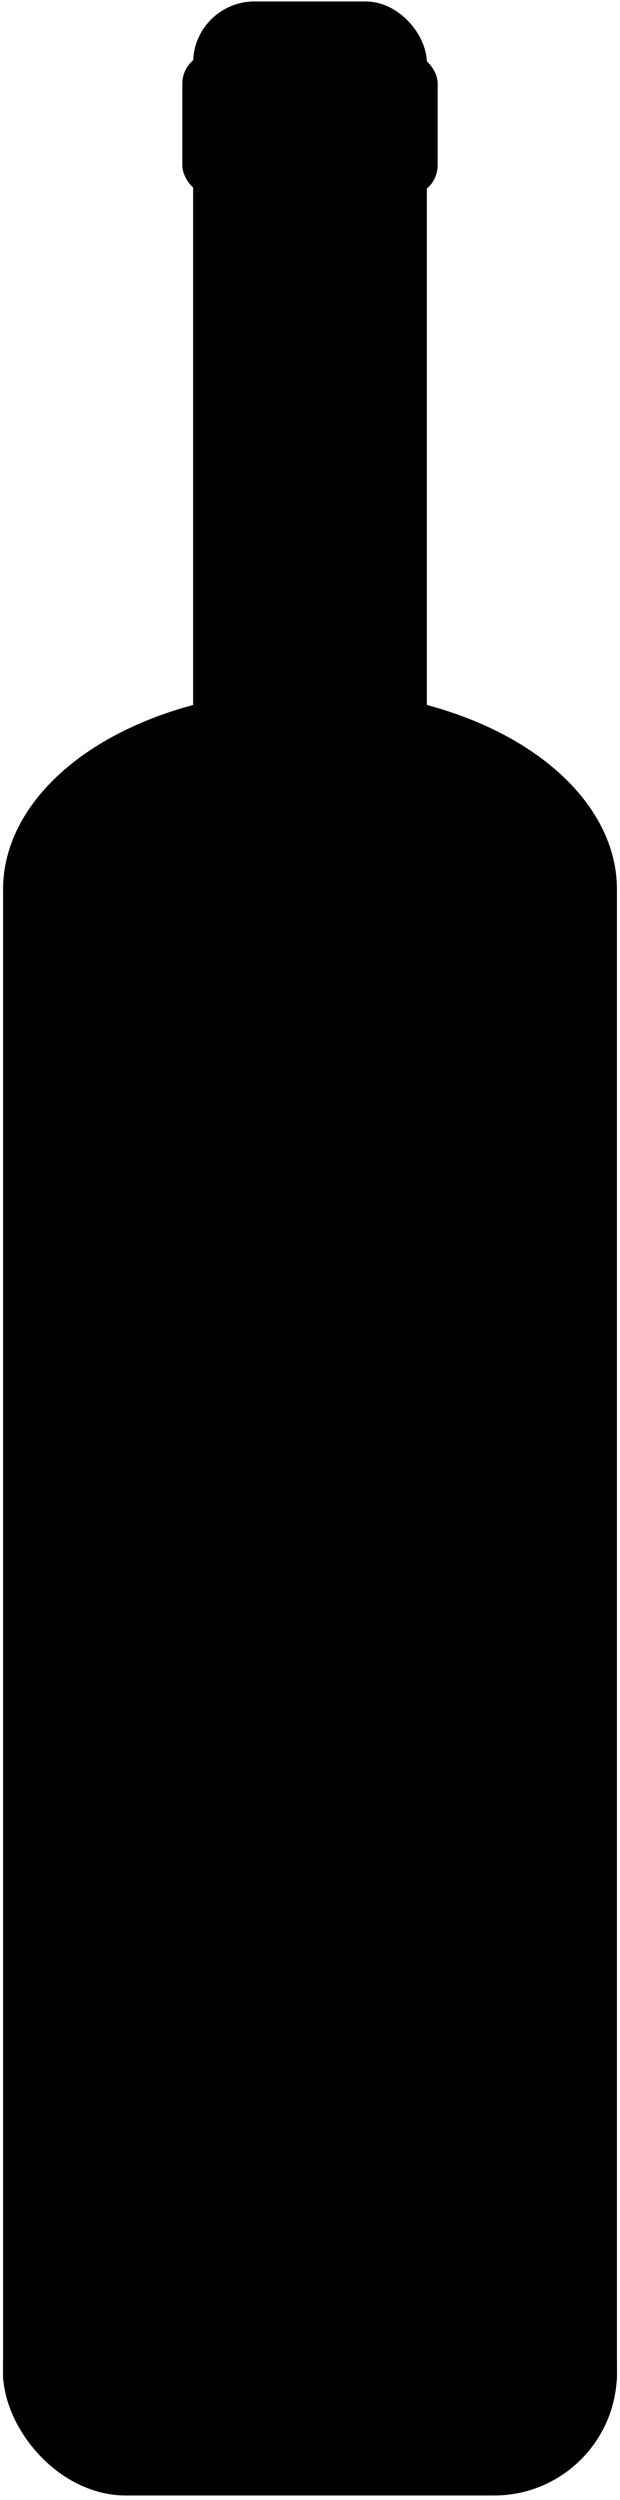 <svg viewBox="0 0 101 407" version="1.1" xmlns="http://www.w3.org/2000/svg" xmlns:xlink="http://www.w3.org/1999/xlink">
    <g id="bottle">
        <rect id="rect20" x="0.5" y="145.588" width="100" height="241.923"></rect>
        <rect id="rect22" x="0.5" y="364.956" width="100" height="41.299" rx="20"></rect>
        <path d="M100.5,144.783 C100.504,156.378 90.975,167.093 75.504,172.892 C60.032,178.69 40.968,178.69 25.496,172.892 C10.025,167.093 0.496,156.378 0.5,144.783 C0.496,133.188 10.025,122.473 25.496,116.674 C40.968,110.876 60.032,110.876 75.504,116.674 C90.975,122.473 100.504,133.188 100.5,144.783 Z" id="path24"></path>
        <rect id="rect26" x="31.459" y="0.236" width="38.081" height="127.652" rx="10"></rect>
        <rect id="rect28" x="29.701" y="8.614" width="41.597" height="23.283" rx="5"></rect>
    </g>
</svg>